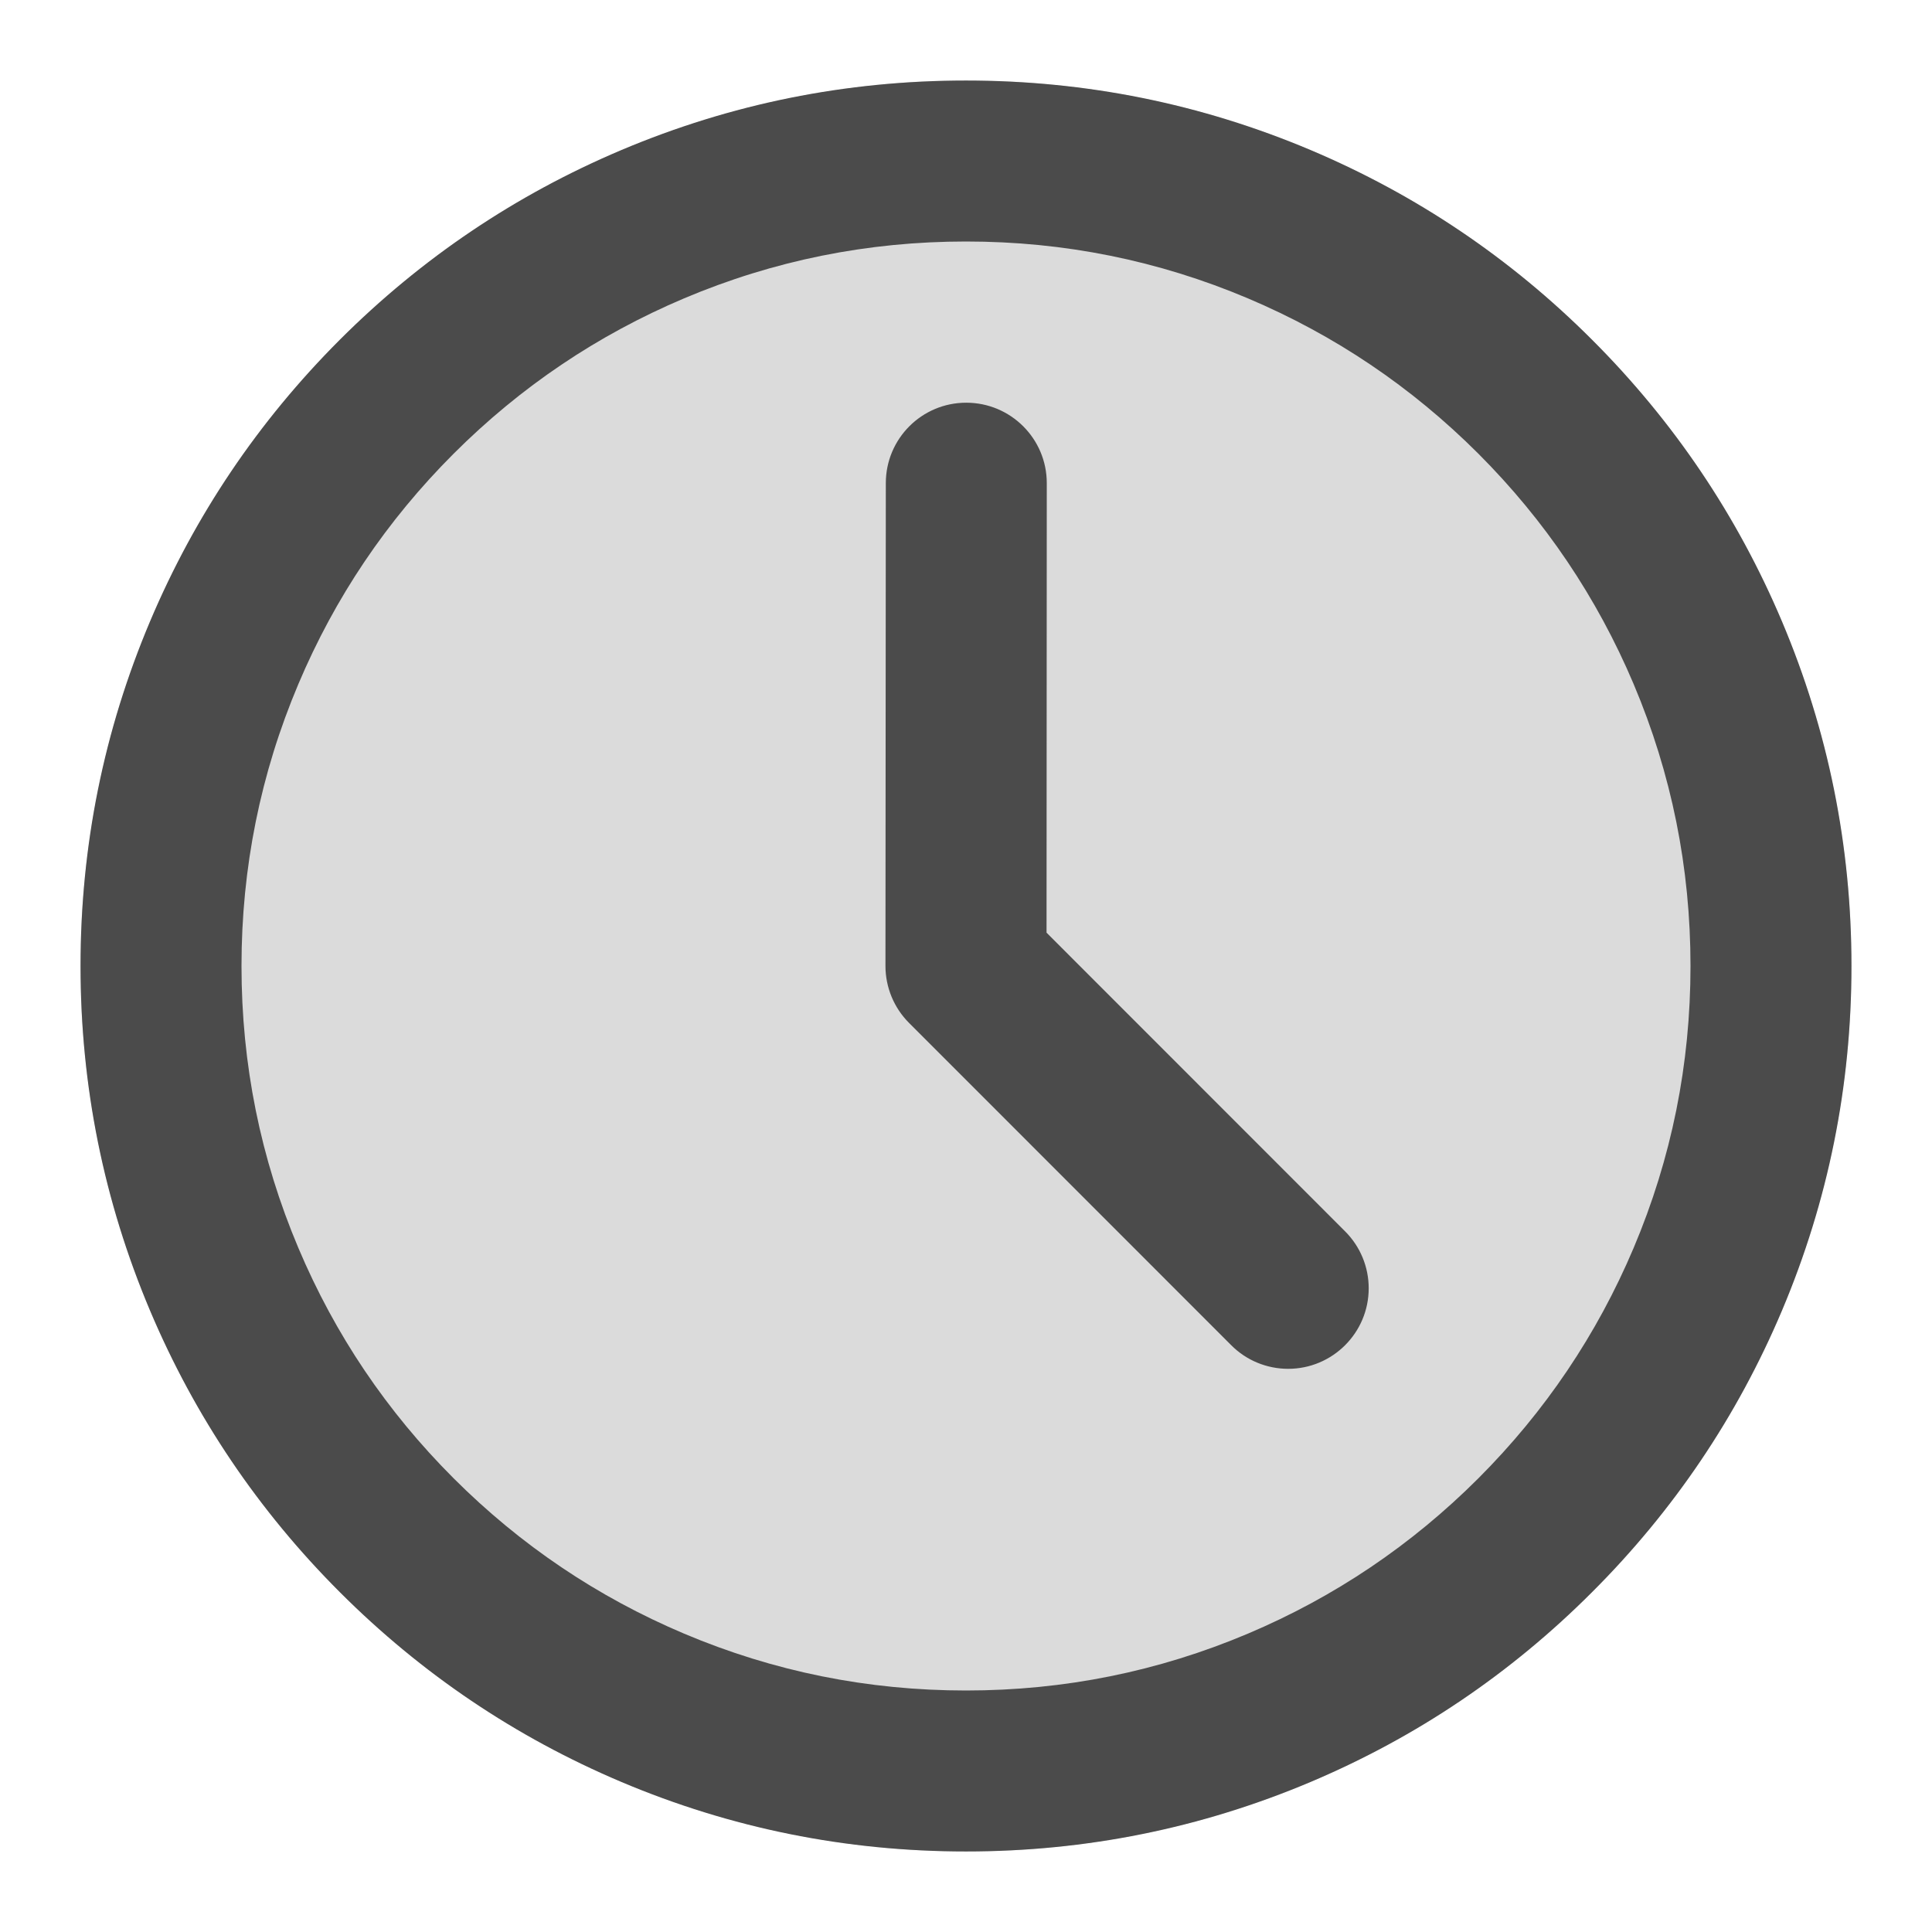 <svg xmlns="http://www.w3.org/2000/svg" xmlns:xlink="http://www.w3.org/1999/xlink" fill="none" version="1.1" width="16" height="16" viewBox="0 0 16 16"><g><g><g style="opacity:0.2;"><path d="M15.333,8Q15.333,8.18,15.324,8.36Q15.316,8.54,15.298,8.719Q15.28,8.898,15.254,9.076Q15.227,9.254,15.192,9.431Q15.157,9.607,15.113,9.782Q15.07,9.956,15.017,10.129Q14.965,10.301,14.905,10.47Q14.844,10.64,14.775,10.806Q14.706,10.973,14.629,11.135Q14.552,11.298,14.467,11.457Q14.382,11.616,14.29,11.77Q14.197,11.924,14.097,12.074Q13.997,12.224,13.89,12.368Q13.783,12.513,13.669,12.652Q13.554,12.791,13.434,12.925Q13.313,13.058,13.185,13.185Q13.058,13.313,12.925,13.434Q12.791,13.555,12.652,13.669Q12.513,13.783,12.368,13.89Q12.224,13.997,12.074,14.097Q11.924,14.197,11.77,14.29Q11.616,14.383,11.457,14.467Q11.298,14.552,11.135,14.629Q10.973,14.706,10.806,14.775Q10.64,14.844,10.47,14.905Q10.301,14.965,10.129,15.018Q9.956,15.07,9.782,15.114Q9.607,15.157,9.431,15.192Q9.254,15.228,9.076,15.254Q8.898,15.28,8.719,15.298Q8.539,15.316,8.36,15.324Q8.18,15.333,8,15.333Q7.82,15.333,7.64,15.324Q7.46,15.316,7.281,15.298Q7.102,15.28,6.924,15.254Q6.746,15.228,6.569,15.192Q6.393,15.157,6.218,15.114Q6.043,15.07,5.871,15.018Q5.699,14.965,5.529,14.905Q5.36,14.844,5.193,14.775Q5.027,14.706,4.864,14.629Q4.702,14.552,4.543,14.467Q4.384,14.383,4.23,14.29Q4.075,14.197,3.926,14.097Q3.776,13.997,3.631,13.89Q3.487,13.783,3.348,13.669Q3.208,13.555,3.075,13.434Q2.942,13.313,2.814,13.185Q2.687,13.058,2.566,12.925Q2.445,12.791,2.331,12.652Q2.217,12.513,2.11,12.368Q2.002,12.224,1.902,12.074Q1.802,11.924,1.71,11.77Q1.617,11.616,1.532,11.457Q1.448,11.298,1.371,11.135Q1.294,10.973,1.225,10.806Q1.156,10.64,1.095,10.47Q1.035,10.301,0.982,10.129Q0.93,9.956,0.886,9.782Q0.843,9.607,0.807,9.431Q0.772,9.254,0.746,9.076Q0.719,8.898,0.702,8.719Q0.684,8.54,0.675,8.36Q0.667,8.18,0.667,8Q0.667,7.82,0.675,7.64Q0.684,7.46,0.702,7.281Q0.719,7.102,0.746,6.924Q0.772,6.746,0.807,6.569Q0.843,6.393,0.886,6.218Q0.93,6.043,0.982,5.871Q1.035,5.699,1.095,5.529Q1.156,5.36,1.225,5.194Q1.294,5.027,1.371,4.865Q1.448,4.702,1.532,4.543Q1.617,4.384,1.71,4.23Q1.802,4.075,1.902,3.926Q2.002,3.776,2.11,3.631Q2.217,3.487,2.331,3.348Q2.445,3.209,2.566,3.075Q2.687,2.942,2.814,2.815Q2.942,2.687,3.075,2.566Q3.208,2.445,3.348,2.331Q3.487,2.217,3.631,2.11Q3.776,2.003,3.926,1.903Q4.075,1.802,4.23,1.71Q4.384,1.617,4.543,1.533Q4.702,1.448,4.864,1.371Q5.027,1.294,5.193,1.225Q5.36,1.156,5.529,1.095Q5.699,1.035,5.871,0.982Q6.043,0.93,6.218,0.886Q6.393,0.843,6.569,0.808Q6.746,0.772,6.924,0.746Q7.102,0.72,7.281,0.702Q7.46,0.684,7.64,0.675Q7.82,0.667,8,0.667Q8.18,0.667,8.36,0.675Q8.539,0.684,8.719,0.702Q8.898,0.72,9.076,0.746Q9.254,0.772,9.431,0.808Q9.607,0.843,9.782,0.886Q9.956,0.93,10.129,0.982Q10.301,1.035,10.47,1.095Q10.64,1.156,10.806,1.225Q10.973,1.294,11.135,1.371Q11.298,1.448,11.457,1.533Q11.616,1.617,11.77,1.71Q11.924,1.802,12.074,1.903Q12.224,2.003,12.368,2.11Q12.513,2.217,12.652,2.331Q12.791,2.445,12.925,2.566Q13.058,2.687,13.185,2.815Q13.313,2.942,13.434,3.075Q13.554,3.209,13.669,3.348Q13.783,3.487,13.89,3.631Q13.997,3.776,14.097,3.926Q14.197,4.075,14.29,4.23Q14.382,4.384,14.467,4.543Q14.552,4.702,14.629,4.865Q14.706,5.027,14.775,5.194Q14.844,5.36,14.905,5.529Q14.965,5.699,15.017,5.871Q15.07,6.043,15.113,6.218Q15.157,6.393,15.192,6.569Q15.227,6.746,15.254,6.924Q15.28,7.102,15.298,7.281Q15.316,7.46,15.324,7.64Q15.333,7.82,15.333,8Z" fill="#4B4B4B" fill-opacity="1"/></g><g><path d="M10.855,1.243Q9.491,0.667,8,0.667Q6.508,0.667,5.145,1.243Q3.829,1.8,2.814,2.814Q1.8,3.829,1.243,5.145Q0.667,6.508,0.667,8Q0.667,9.491,1.243,10.855Q1.8,12.171,2.814,13.185Q3.829,14.2,5.145,14.757Q6.508,15.333,8,15.333Q9.491,15.333,10.855,14.757Q12.171,14.2,13.185,13.185Q14.2,12.171,14.757,10.855Q15.333,9.491,15.333,8Q15.333,6.508,14.757,5.145Q14.2,3.829,13.185,2.814Q12.171,1.8,10.855,1.243ZM5.665,2.471Q6.779,2,8,2Q9.221,2,10.335,2.471Q11.412,2.927,12.243,3.757Q13.073,4.588,13.529,5.665Q14,6.779,14,8Q14,9.221,13.529,10.335Q13.073,11.412,12.243,12.243Q11.412,13.073,10.335,13.529Q9.221,14,8,14Q6.779,14,5.665,13.529Q4.588,13.073,3.757,12.243Q2.926,11.412,2.471,10.335Q2,9.221,2,8Q2,6.779,2.471,5.665Q2.926,4.588,3.757,3.757Q4.588,2.927,5.665,2.471ZM7.336,4.001C7.336,3.633,7.634,3.335,8.002,3.335C8.37,3.335,8.669,3.633,8.669,4.001L8.669,4.002L8.667,7.724L11.139,10.197L11.14,10.198C11.265,10.323,11.335,10.492,11.335,10.669C11.335,11.037,11.036,11.336,10.668,11.336C10.491,11.336,10.321,11.266,10.196,11.14L10.196,11.14L7.528,8.471C7.403,8.346,7.333,8.176,7.333,8L7.336,4.001L7.336,4.001Z" fill-rule="evenodd" fill="#4B4B4B" fill-opacity="1"/></g></g></g></svg>